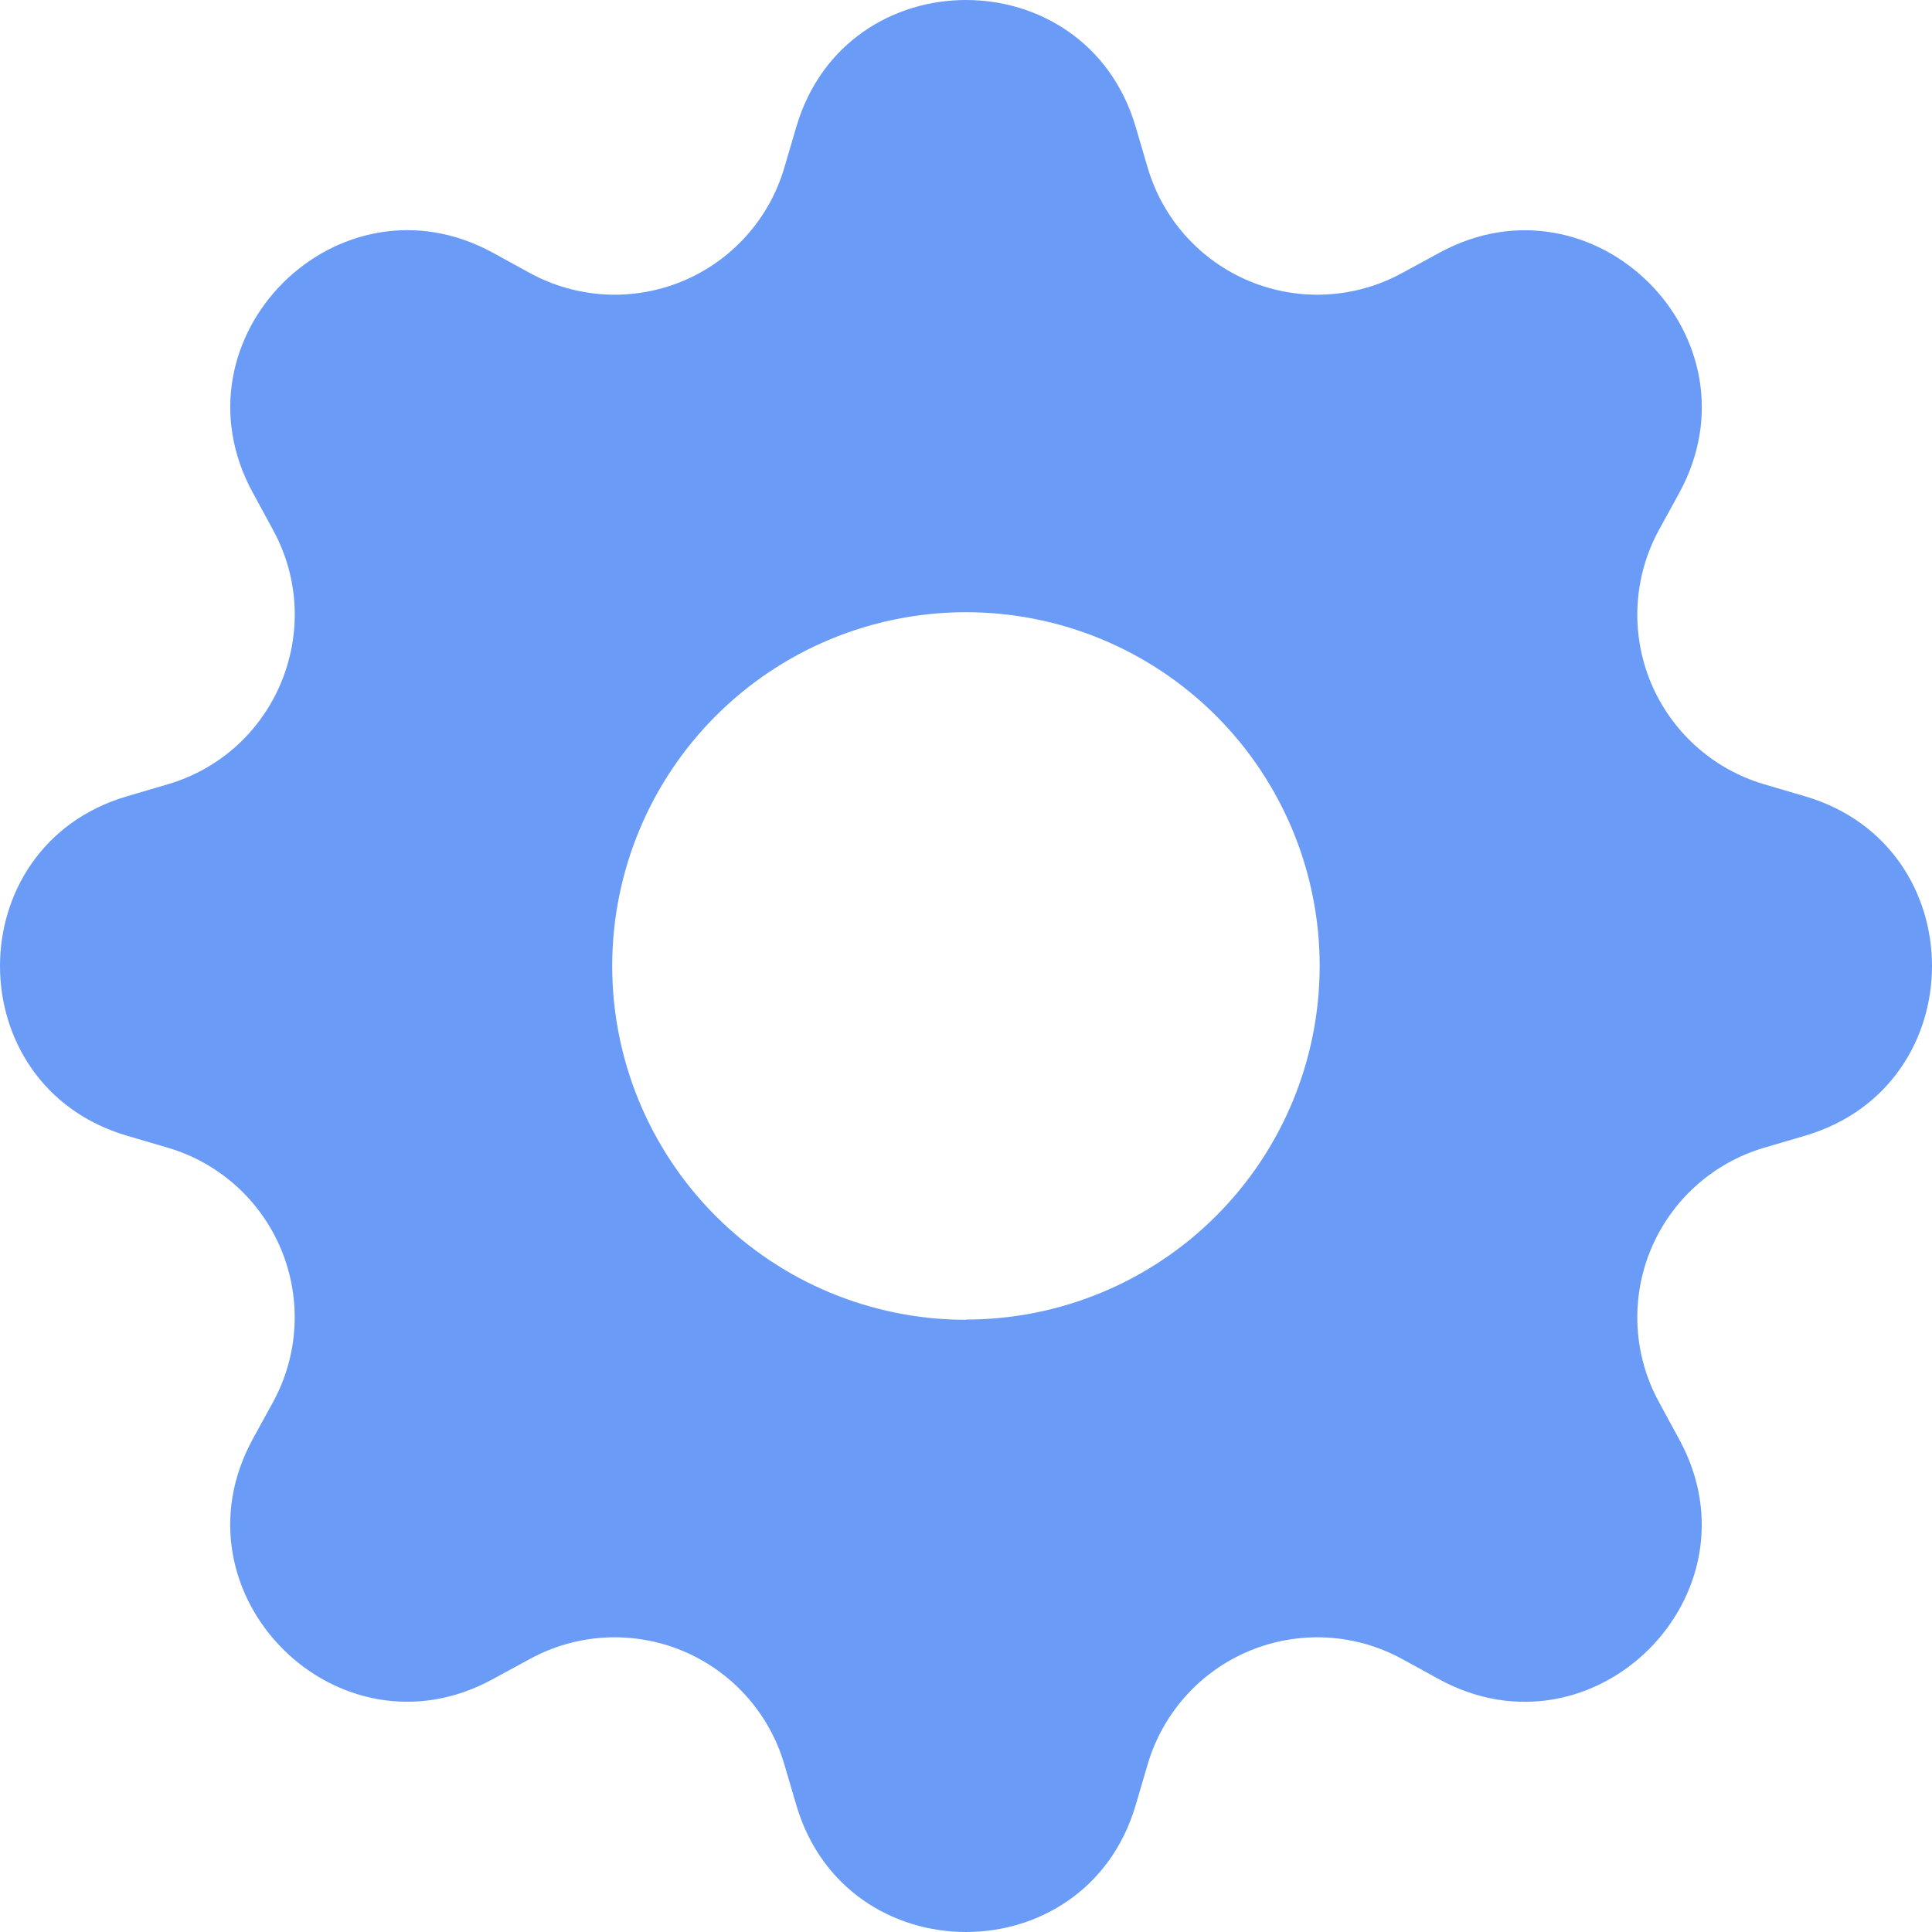 <svg width="160" height="160" viewBox="0 0 160 160" fill="none" xmlns="http://www.w3.org/2000/svg">
<path d="M94.05 10.5C89.92 -3.5 70.08 -3.5 65.95 10.5L64.95 13.9C64.333 15.996 63.255 17.927 61.794 19.552C60.333 21.177 58.528 22.454 56.509 23.291C54.49 24.127 52.31 24.501 50.129 24.385C47.947 24.268 45.819 23.666 43.9 22.62L40.8 20.92C27.97 13.94 13.94 27.97 20.93 40.79L22.62 43.9C27.08 52.1 22.85 62.31 13.9 64.95L10.5 65.95C-3.5 70.08 -3.5 89.92 10.5 94.05L13.9 95.05C15.996 95.667 17.927 96.746 19.552 98.206C21.177 99.667 22.454 101.472 23.291 103.491C24.127 105.51 24.501 107.69 24.385 109.872C24.268 112.053 23.666 114.182 22.62 116.1L20.92 119.2C13.94 132.03 27.97 146.06 40.79 139.07L43.9 137.38C45.819 136.334 47.947 135.731 50.129 135.615C52.31 135.499 54.49 135.873 56.509 136.709C58.528 137.546 60.333 138.823 61.794 140.448C63.255 142.073 64.333 144.004 64.95 146.1L65.95 149.5C70.08 163.5 89.92 163.5 94.05 149.5L95.05 146.1C95.667 144.004 96.746 142.073 98.206 140.448C99.667 138.823 101.472 137.546 103.491 136.709C105.51 135.873 107.69 135.499 109.872 135.615C112.053 135.731 114.182 136.334 116.1 137.38L119.2 139.08C132.03 146.06 146.06 132.03 139.07 119.21L137.38 116.1C136.334 114.182 135.731 112.053 135.615 109.872C135.499 107.69 135.873 105.51 136.709 103.491C137.546 101.472 138.823 99.667 140.448 98.206C142.073 96.746 144.004 95.667 146.1 95.05L149.5 94.05C163.5 89.92 163.5 70.08 149.5 65.95L146.1 64.95C144.004 64.333 142.073 63.255 140.448 61.794C138.823 60.333 137.546 58.528 136.709 56.509C135.873 54.49 135.499 52.31 135.615 50.129C135.731 47.947 136.334 45.819 137.38 43.9L139.08 40.8C146.06 27.97 132.03 13.94 119.21 20.93L116.1 22.62C114.182 23.666 112.053 24.268 109.872 24.385C107.69 24.501 105.51 24.127 103.491 23.291C101.472 22.454 99.667 21.177 98.206 19.552C96.746 17.927 95.667 15.996 95.05 13.9L94.05 10.5ZM80 109.3C72.229 109.3 64.777 106.213 59.282 100.718C53.787 95.223 50.7 87.771 50.7 80C50.7 72.229 53.787 64.777 59.282 59.282C64.777 53.787 72.229 50.7 80 50.7C87.768 50.7 95.218 53.786 100.711 59.279C106.204 64.772 109.29 72.222 109.29 79.99C109.29 87.758 106.204 95.208 100.711 100.701C95.218 106.194 87.768 109.28 80 109.28V109.3Z" fill="#699BF7"/>
</svg>
